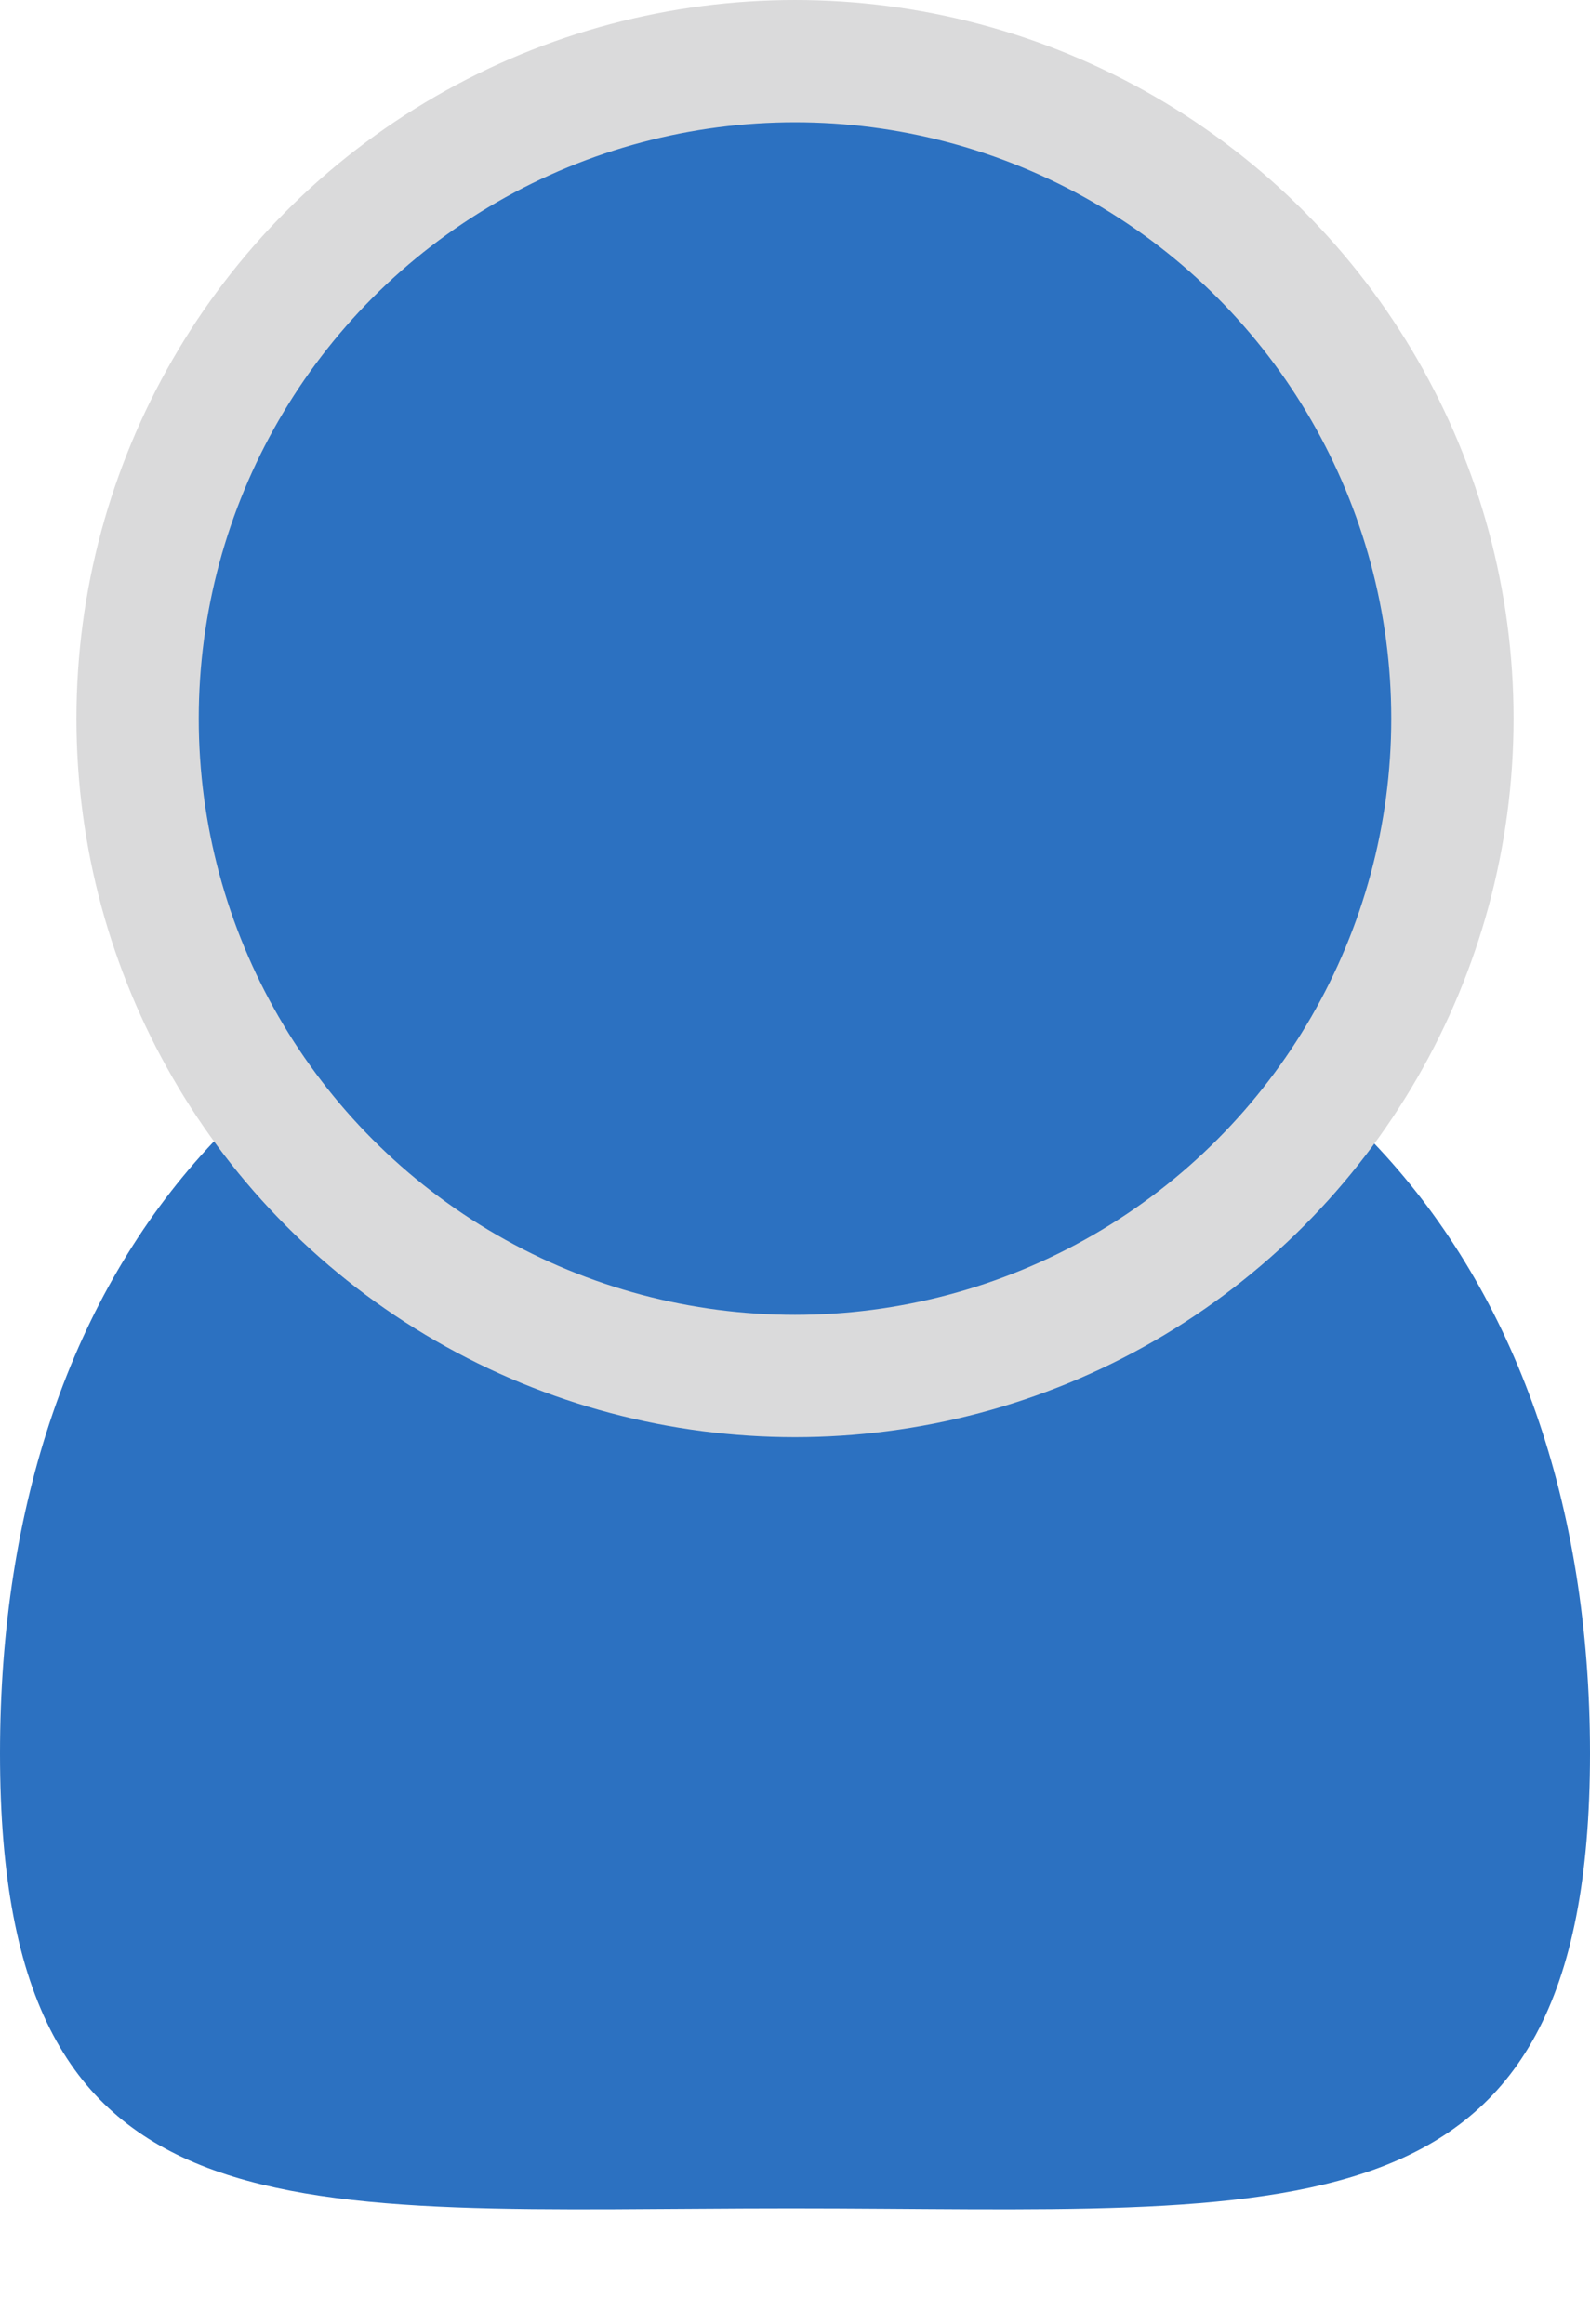 <svg width="13" height="19" viewBox="0 0 13 19" fill="none" xmlns="http://www.w3.org/2000/svg">
<path d="M13 14.336C13 18.41 10.577 18.055 6.47 18.055C2.362 18.055 0 18.41 0 14.336C0 10.263 2.362 7.5 6.47 7.5C10.577 7.5 13 10.263 13 14.336Z" fill="#2C71C1"/>
<circle cx="6.5" cy="5.875" r="5.375" fill="#2C71C1" stroke="#DADADB"/>
</svg>
